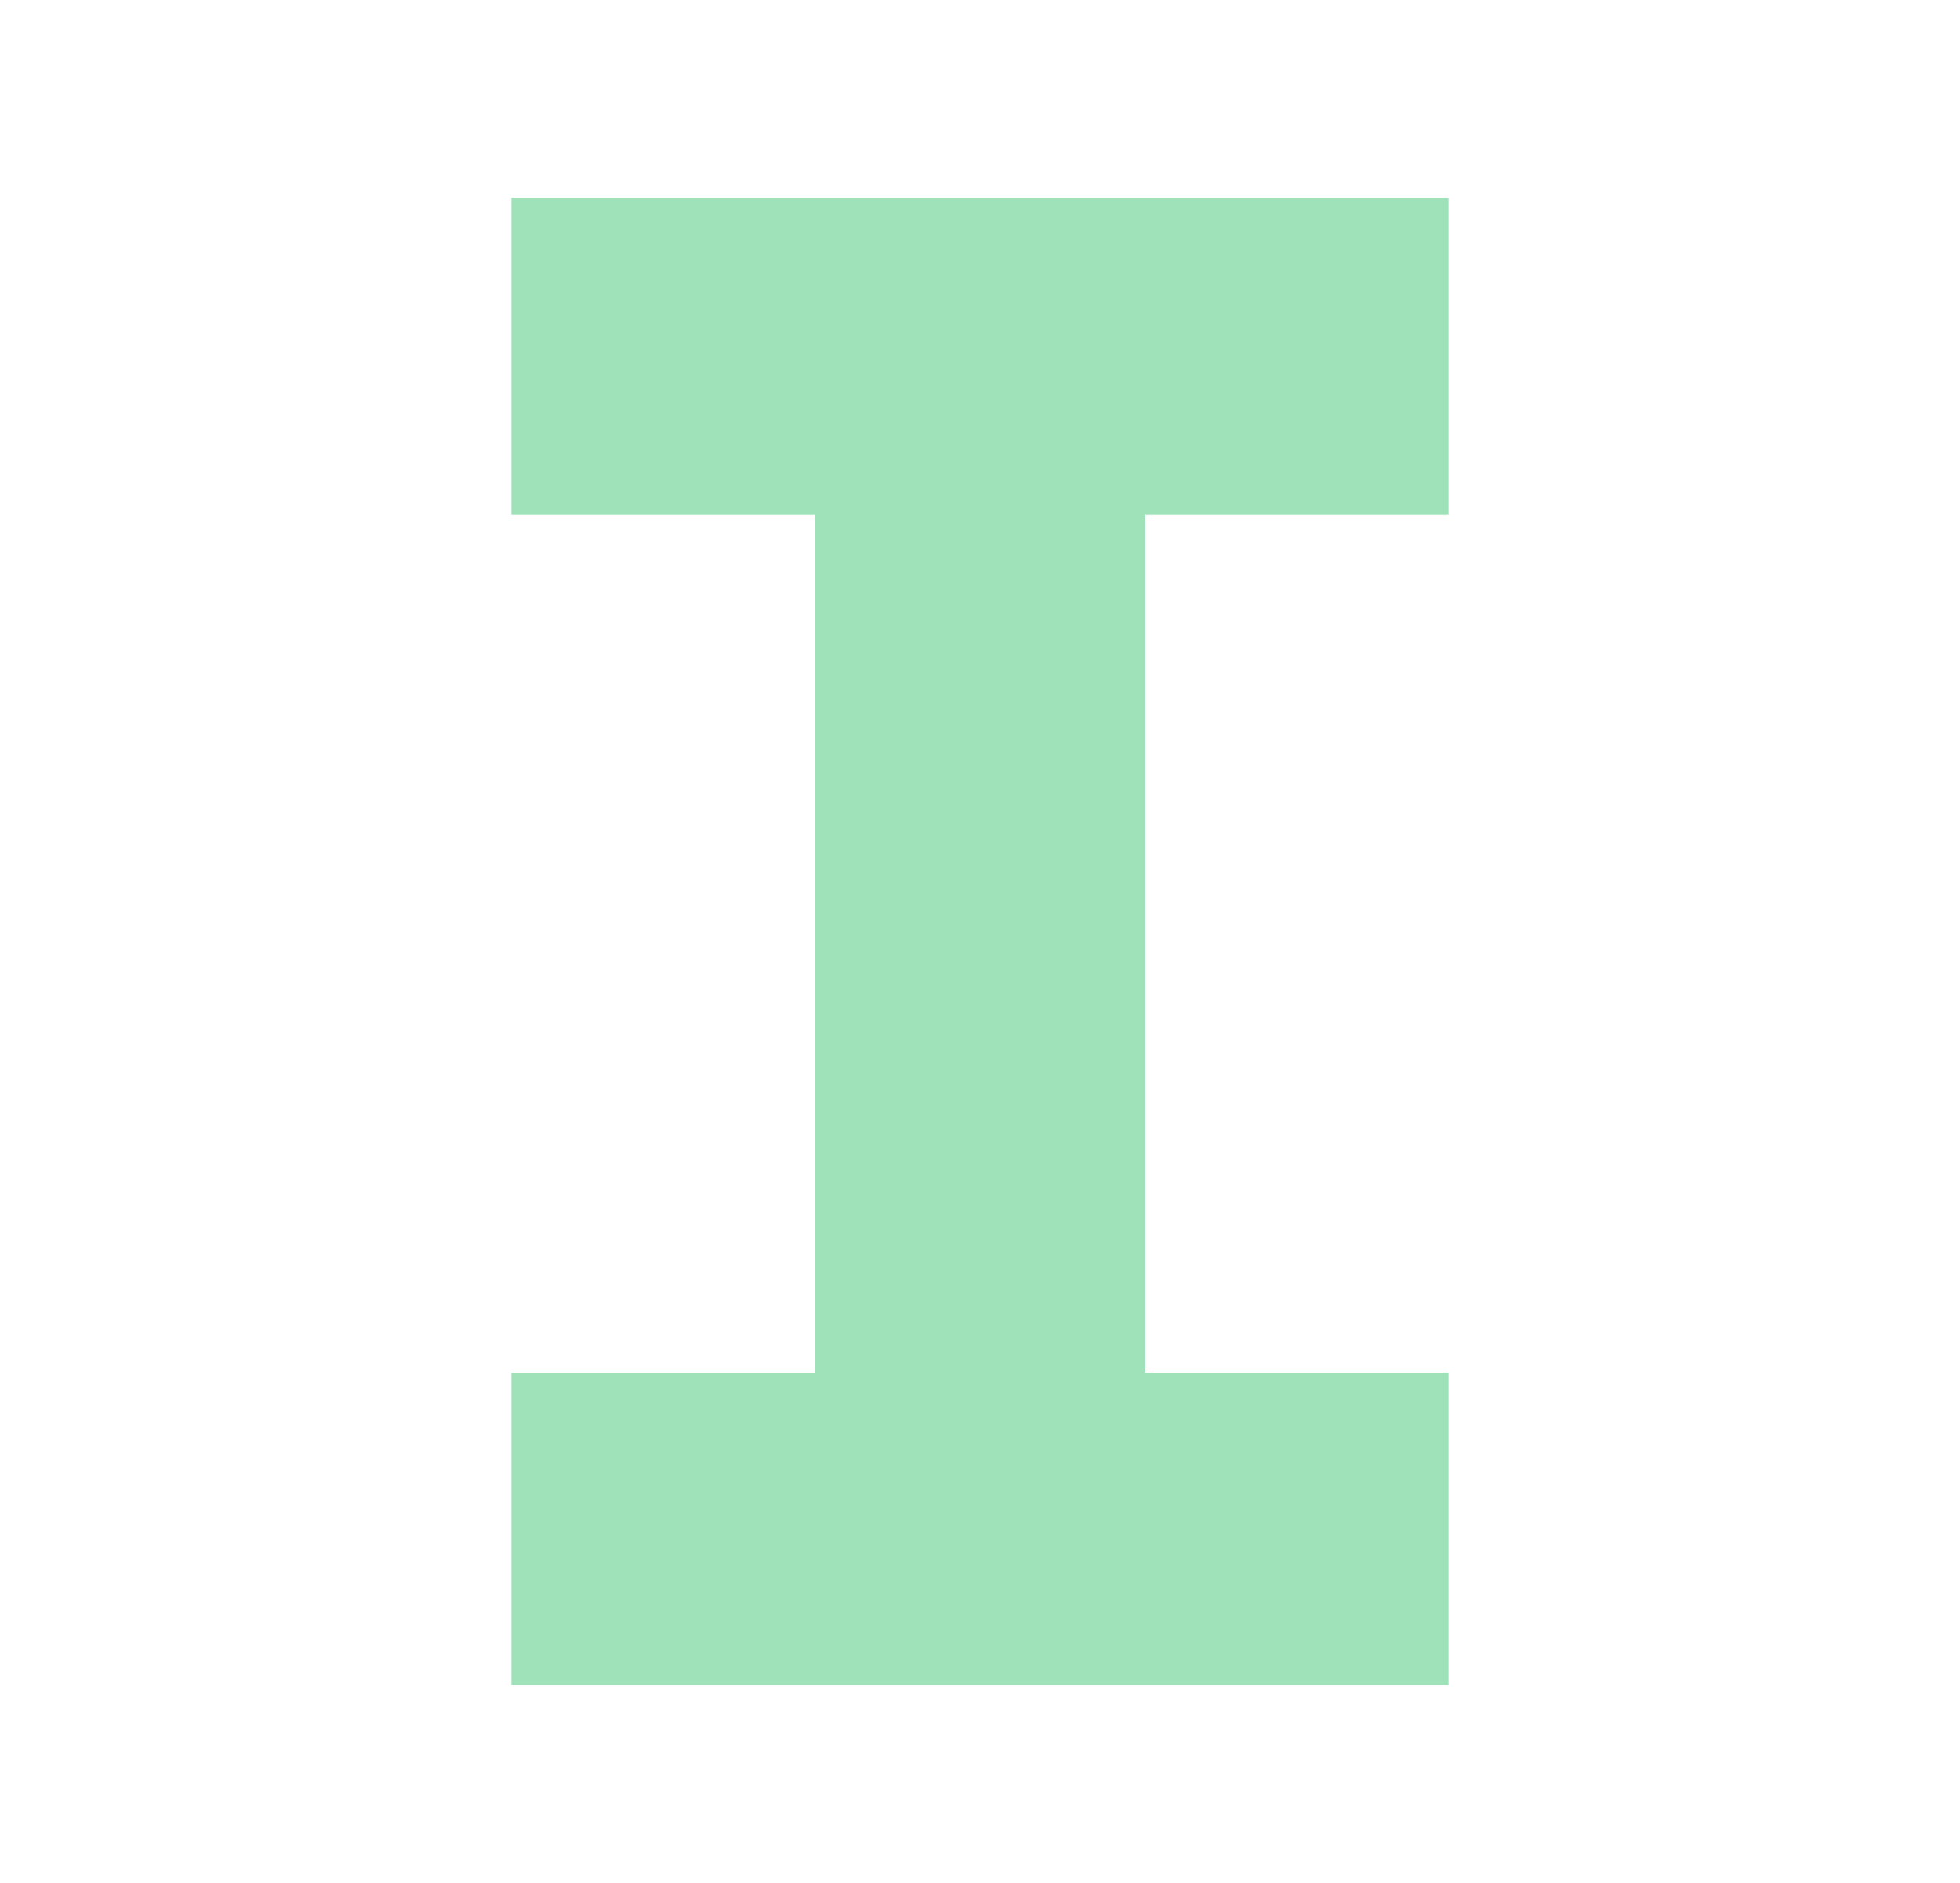 <svg id="Layer_1" data-name="Layer 1" xmlns="http://www.w3.org/2000/svg" viewBox="0 0 74.54 71.62"><path id="Shape" d="M55.09,52.21H43.56V19.58H55.09V7.52H19.45V19.58H31V52.21H19.45V64.09H55.09Z" fill="#9fe2ba"/></svg>